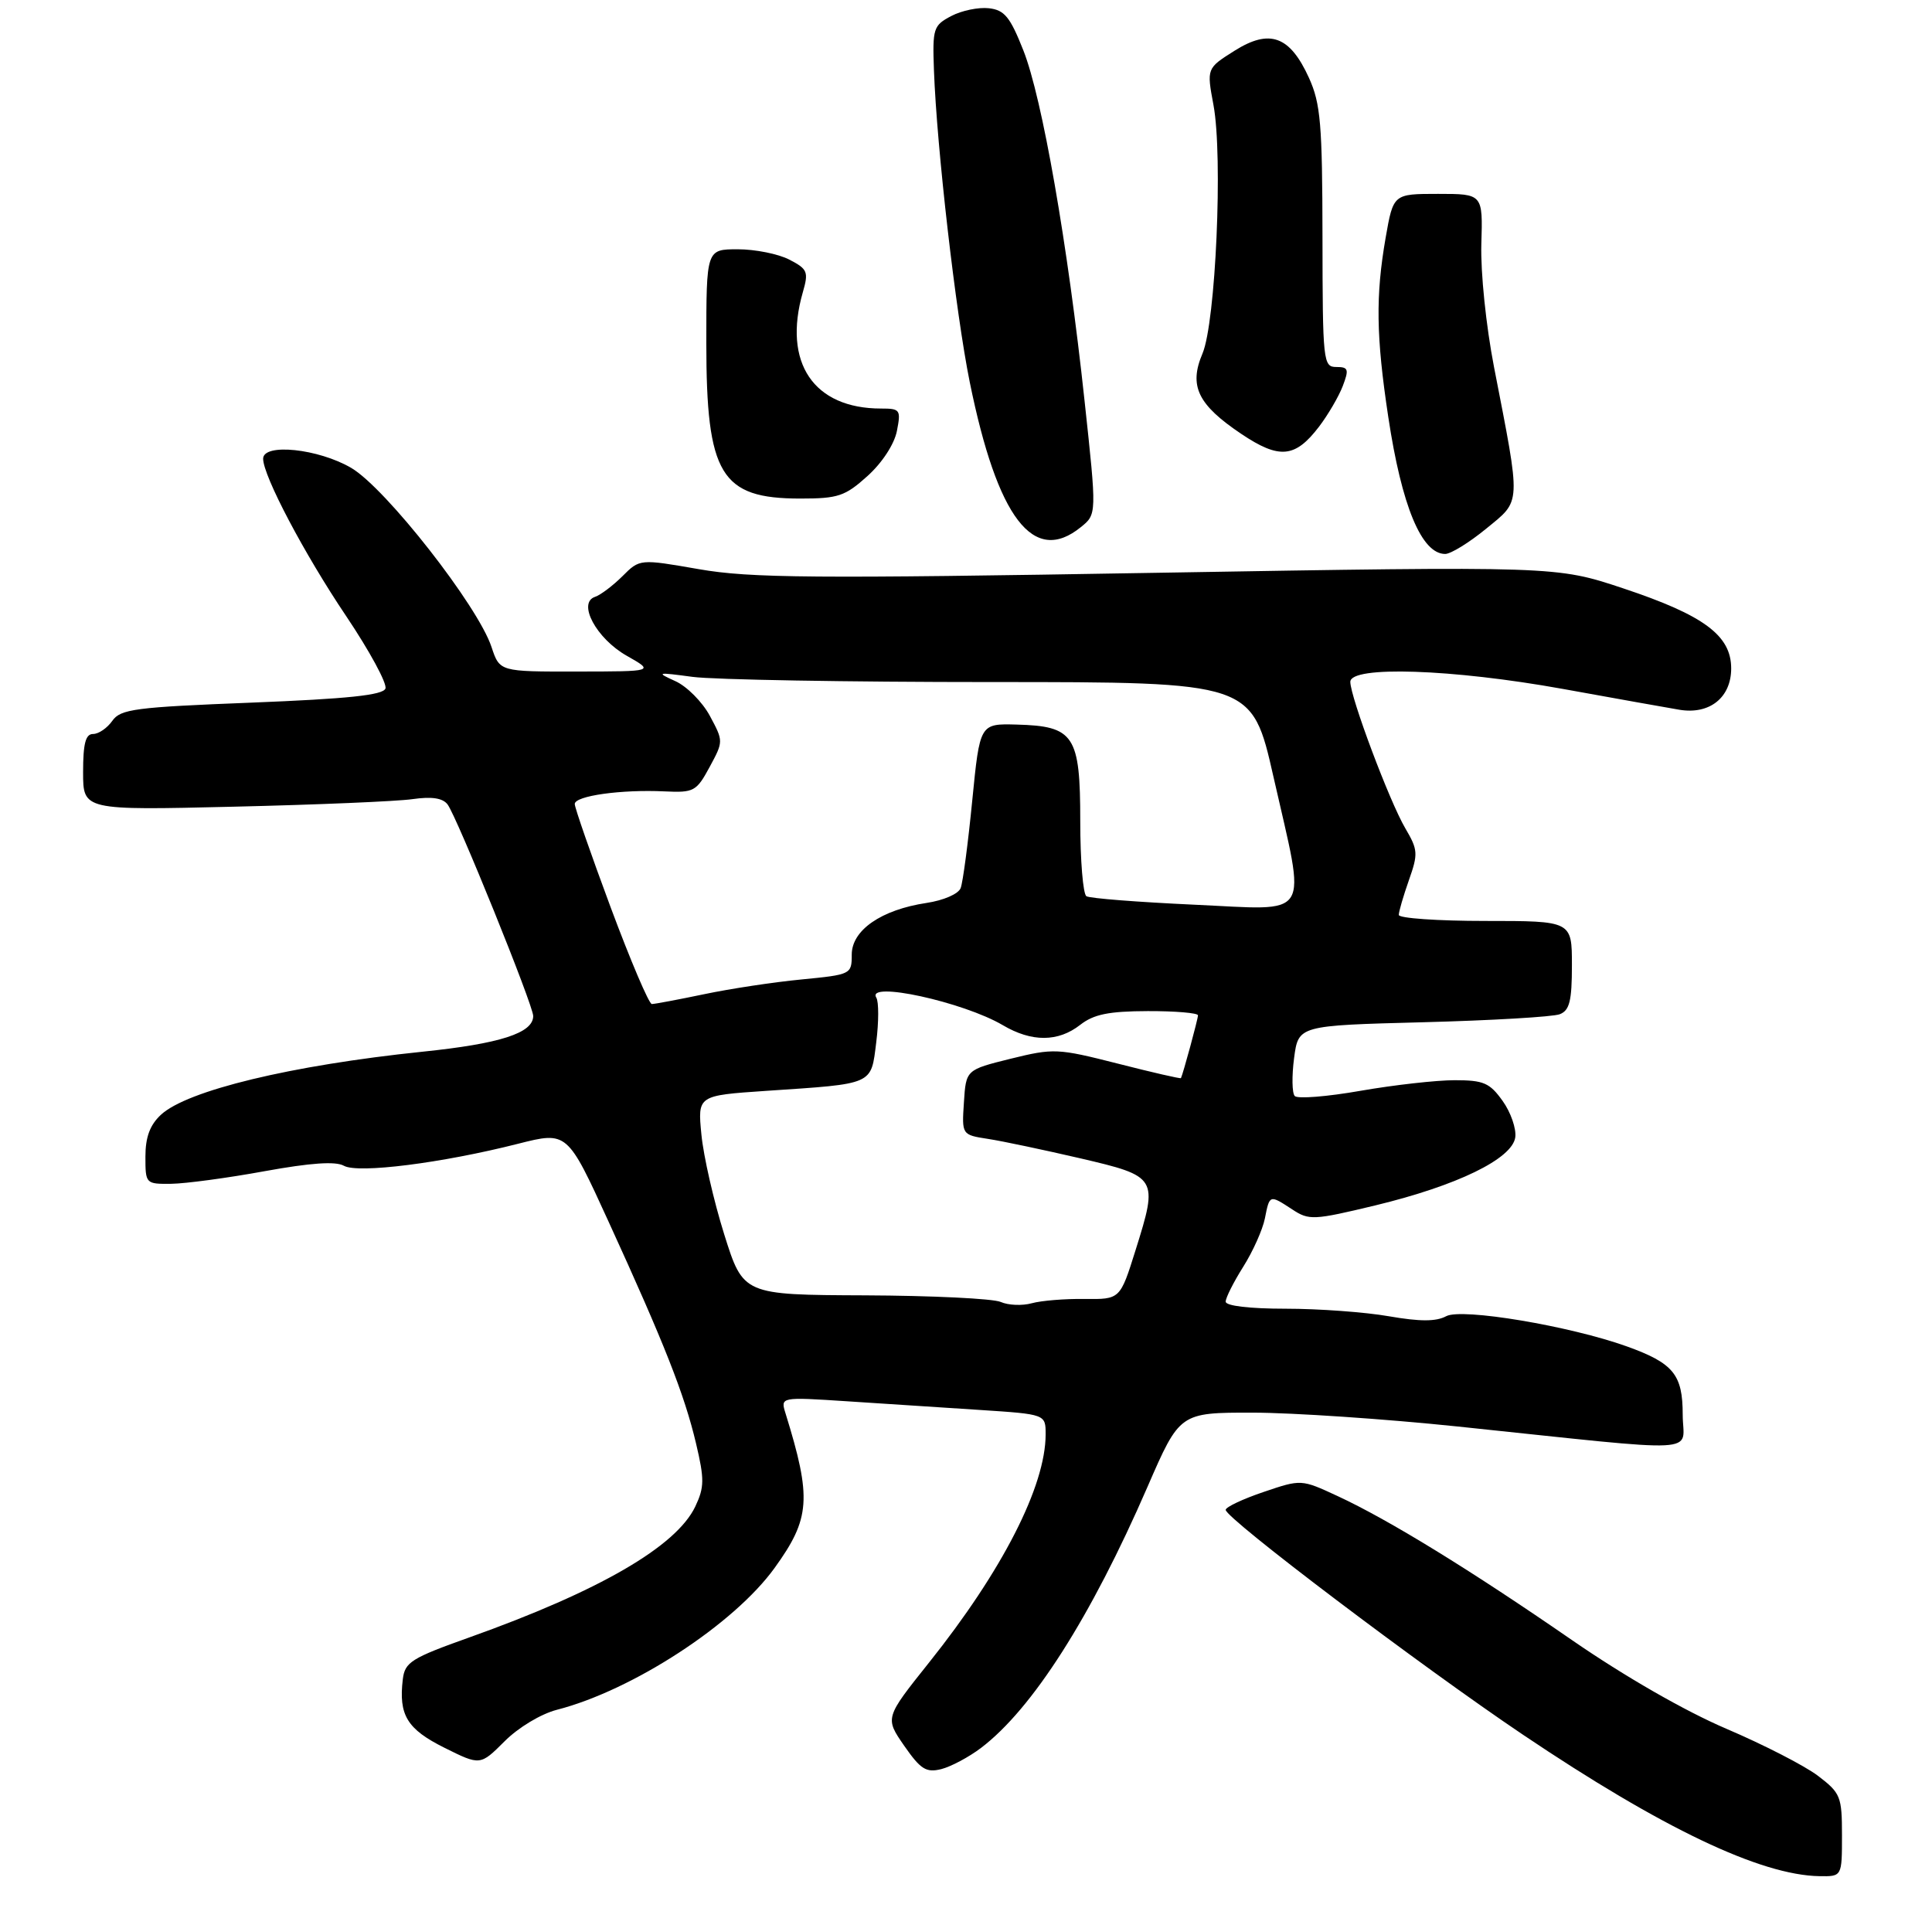 <?xml version="1.0" encoding="UTF-8" standalone="no"?>
<!DOCTYPE svg PUBLIC "-//W3C//DTD SVG 1.1//EN" "http://www.w3.org/Graphics/SVG/1.1/DTD/svg11.dtd" >
<svg xmlns="http://www.w3.org/2000/svg" xmlns:xlink="http://www.w3.org/1999/xlink" version="1.1" viewBox="0 0 279 277">
 <g >
 <path fill="currentColor"
d=" M 266.00 265.05 C 266.00 259.44 265.80 258.95 262.55 256.47 C 260.65 255.02 254.69 251.96 249.30 249.66 C 243.33 247.11 234.62 242.11 227.00 236.85 C 212.39 226.76 200.55 219.48 193.17 216.06 C 187.91 213.62 187.91 213.62 182.46 215.47 C 179.45 216.49 177.00 217.65 177.00 218.05 C 177.00 219.28 205.17 240.59 219.93 250.52 C 239.96 264.00 254.22 270.81 262.75 270.95 C 266.00 271.00 266.00 271.00 266.00 265.05 Z  M 141.68 252.42 C 149.10 246.78 157.52 233.57 165.70 214.75 C 170.37 204.00 170.37 204.00 180.93 204.01 C 186.75 204.02 200.05 204.92 210.50 206.01 C 246.88 209.81 243.00 210.01 243.00 204.30 C 243.00 198.50 241.66 196.87 234.95 194.45 C 226.71 191.49 211.10 188.87 208.85 190.08 C 207.38 190.87 205.07 190.87 200.57 190.09 C 197.14 189.49 190.44 189.00 185.67 189.00 C 180.44 189.00 177.00 188.59 177.00 187.98 C 177.00 187.42 178.14 185.16 179.53 182.95 C 180.92 180.75 182.33 177.61 182.66 175.97 C 183.35 172.49 183.32 172.51 186.63 174.67 C 189.04 176.26 189.70 176.22 198.61 174.08 C 210.40 171.23 218.38 167.36 218.82 164.25 C 218.99 163.02 218.18 160.65 217.00 159.00 C 215.13 156.38 214.26 156.00 210.06 156.00 C 207.42 156.00 201.30 156.69 196.47 157.53 C 191.63 158.38 187.35 158.72 186.97 158.28 C 186.58 157.85 186.54 155.38 186.88 152.80 C 187.50 148.10 187.50 148.10 205.50 147.63 C 215.40 147.37 224.29 146.85 225.25 146.47 C 226.66 145.92 227.00 144.55 227.00 139.39 C 227.00 133.00 227.00 133.00 214.50 133.00 C 207.62 133.00 202.00 132.61 202.00 132.13 C 202.00 131.64 202.66 129.39 203.46 127.11 C 204.81 123.29 204.77 122.73 202.94 119.62 C 200.67 115.77 195.00 100.67 195.00 98.47 C 195.00 96.12 209.71 96.61 225.68 99.49 C 233.28 100.87 240.86 102.22 242.52 102.50 C 246.88 103.23 250.00 100.74 250.00 96.53 C 250.00 91.77 246.06 88.85 234.41 84.97 C 224.74 81.75 224.74 81.75 167.12 82.72 C 117.38 83.57 108.33 83.49 100.94 82.20 C 92.39 80.71 92.39 80.71 89.89 83.21 C 88.51 84.58 86.74 85.92 85.94 86.19 C 83.34 87.05 86.11 92.22 90.52 94.71 C 94.50 96.97 94.50 96.97 83.33 96.98 C 72.16 97.00 72.16 97.00 70.98 93.44 C 69.02 87.50 55.70 70.50 50.73 67.58 C 45.97 64.79 38.00 63.96 38.00 66.25 C 38.00 68.72 43.95 80.01 50.00 88.99 C 53.38 94.03 55.93 98.73 55.66 99.44 C 55.30 100.39 50.22 100.92 36.36 101.47 C 19.50 102.13 17.41 102.40 16.22 104.10 C 15.48 105.15 14.24 106.00 13.44 106.00 C 12.36 106.00 12.00 107.37 12.00 111.51 C 12.00 117.02 12.00 117.02 33.75 116.50 C 45.71 116.22 57.33 115.73 59.56 115.41 C 62.34 115.01 63.93 115.25 64.63 116.17 C 65.98 117.95 77.00 145.17 77.00 146.73 C 77.00 149.19 72.24 150.73 60.96 151.89 C 42.07 153.85 27.00 157.48 23.23 161.00 C 21.65 162.47 21.00 164.23 21.00 167.04 C 21.00 170.96 21.04 171.00 24.75 170.96 C 26.81 170.93 32.87 170.12 38.21 169.14 C 44.88 167.93 48.47 167.68 49.67 168.36 C 51.72 169.50 63.82 167.97 74.81 165.18 C 81.92 163.38 81.92 163.38 87.89 176.44 C 95.95 194.05 98.84 201.39 100.51 208.44 C 101.74 213.64 101.72 214.78 100.41 217.56 C 97.66 223.34 86.54 229.78 67.78 236.47 C 59.39 239.46 58.47 240.04 58.17 242.51 C 57.55 247.69 58.78 249.71 64.17 252.40 C 69.35 254.98 69.35 254.98 72.86 251.48 C 74.85 249.48 78.11 247.52 80.43 246.92 C 91.35 244.11 105.98 234.58 111.85 226.45 C 117.03 219.28 117.24 216.39 113.44 204.12 C 112.70 201.74 112.70 201.74 122.35 202.37 C 127.66 202.72 136.28 203.28 141.50 203.62 C 151.00 204.24 151.00 204.24 151.00 207.14 C 151.00 214.62 144.75 226.85 134.14 240.13 C 127.79 248.09 127.79 248.09 130.57 252.11 C 132.95 255.53 133.74 256.03 135.93 255.49 C 137.34 255.13 139.93 253.75 141.68 252.42 Z  M 214.62 76.35 C 219.73 72.16 219.68 73.21 215.75 53.00 C 214.60 47.06 213.80 39.35 213.92 35.25 C 214.14 28.00 214.14 28.00 207.67 28.00 C 201.21 28.00 201.21 28.00 200.10 34.33 C 198.64 42.75 198.72 48.56 200.48 60.21 C 202.42 73.09 205.29 80.00 208.70 80.00 C 209.51 80.00 212.17 78.36 214.62 76.35 Z  M 156.08 76.13 C 158.39 74.27 158.39 74.27 156.62 57.88 C 154.19 35.23 150.50 14.13 147.78 7.27 C 145.87 2.44 145.06 1.45 142.81 1.19 C 141.32 1.02 138.88 1.52 137.38 2.31 C 134.79 3.67 134.65 4.09 134.87 10.12 C 135.28 21.36 138.02 45.20 140.04 55.18 C 144.04 74.86 149.25 81.67 156.08 76.13 Z  M 125.27 68.75 C 127.39 66.84 129.14 64.16 129.52 62.25 C 130.12 59.18 130.00 59.00 127.23 59.00 C 117.49 59.00 113.02 52.38 115.93 42.23 C 116.79 39.25 116.63 38.86 113.98 37.49 C 112.40 36.67 109.05 36.00 106.55 36.00 C 102.00 36.00 102.00 36.00 102.00 49.55 C 102.00 68.56 104.08 72.00 115.56 72.00 C 121.04 72.00 122.03 71.67 125.27 68.75 Z  M 190.48 61.62 C 191.79 59.90 193.33 57.26 193.91 55.75 C 194.83 53.33 194.72 53.00 192.98 53.00 C 191.08 53.00 191.00 52.25 190.98 34.25 C 190.96 17.90 190.71 14.96 189.03 11.25 C 186.27 5.18 183.36 4.12 178.26 7.34 C 174.25 9.87 174.25 9.87 175.24 15.18 C 176.62 22.61 175.56 46.56 173.65 51.06 C 171.66 55.74 172.97 58.44 179.25 62.66 C 184.75 66.35 187.03 66.14 190.48 61.62 Z  M 144.50 188.02 C 143.40 187.54 134.59 187.11 124.92 187.07 C 107.33 187.00 107.33 187.00 104.58 178.25 C 103.07 173.44 101.59 166.96 101.29 163.85 C 100.74 158.21 100.74 158.21 110.62 157.54 C 126.32 156.49 125.76 156.74 126.54 150.51 C 126.91 147.56 126.91 144.67 126.55 144.08 C 125.03 141.62 139.10 144.69 144.81 148.05 C 148.99 150.52 152.81 150.50 156.00 148.00 C 157.95 146.48 160.10 146.04 165.75 146.02 C 169.74 146.01 173.00 146.29 173.00 146.63 C 173.00 147.17 170.84 155.10 170.54 155.70 C 170.48 155.81 166.37 154.87 161.41 153.60 C 152.71 151.39 152.16 151.37 145.94 152.90 C 139.50 154.50 139.50 154.50 139.20 159.19 C 138.89 163.89 138.89 163.89 142.70 164.48 C 144.79 164.80 150.77 166.07 156.00 167.28 C 167.18 169.89 167.28 170.05 163.99 180.53 C 161.76 187.65 161.76 187.65 156.63 187.59 C 153.81 187.55 150.38 187.83 149.00 188.21 C 147.62 188.59 145.60 188.51 144.50 188.02 Z  M 88.19 131.05 C 85.34 123.38 83.00 116.66 83.00 116.11 C 83.00 114.93 89.73 113.99 95.98 114.29 C 100.20 114.49 100.57 114.29 102.47 110.78 C 104.48 107.06 104.48 107.05 102.51 103.38 C 101.42 101.36 99.17 99.10 97.51 98.36 C 94.70 97.09 94.86 97.06 100.00 97.75 C 103.03 98.16 122.44 98.50 143.15 98.50 C 180.80 98.50 180.80 98.50 183.90 112.18 C 188.64 133.11 189.69 131.43 172.39 130.65 C 164.36 130.28 157.38 129.74 156.89 129.43 C 156.40 129.13 156.00 124.25 156.00 118.60 C 156.00 106.18 155.13 104.86 146.80 104.64 C 141.50 104.50 141.50 104.50 140.40 115.63 C 139.80 121.75 139.05 127.43 138.73 128.25 C 138.41 129.10 136.26 130.03 133.80 130.40 C 127.27 131.38 123.00 134.33 123.00 137.86 C 123.00 140.71 122.91 140.75 115.75 141.45 C 111.76 141.83 105.43 142.79 101.68 143.58 C 97.94 144.36 94.54 145.00 94.13 145.00 C 93.72 145.00 91.05 138.72 88.19 131.05 Z "/>
</g>
</svg>